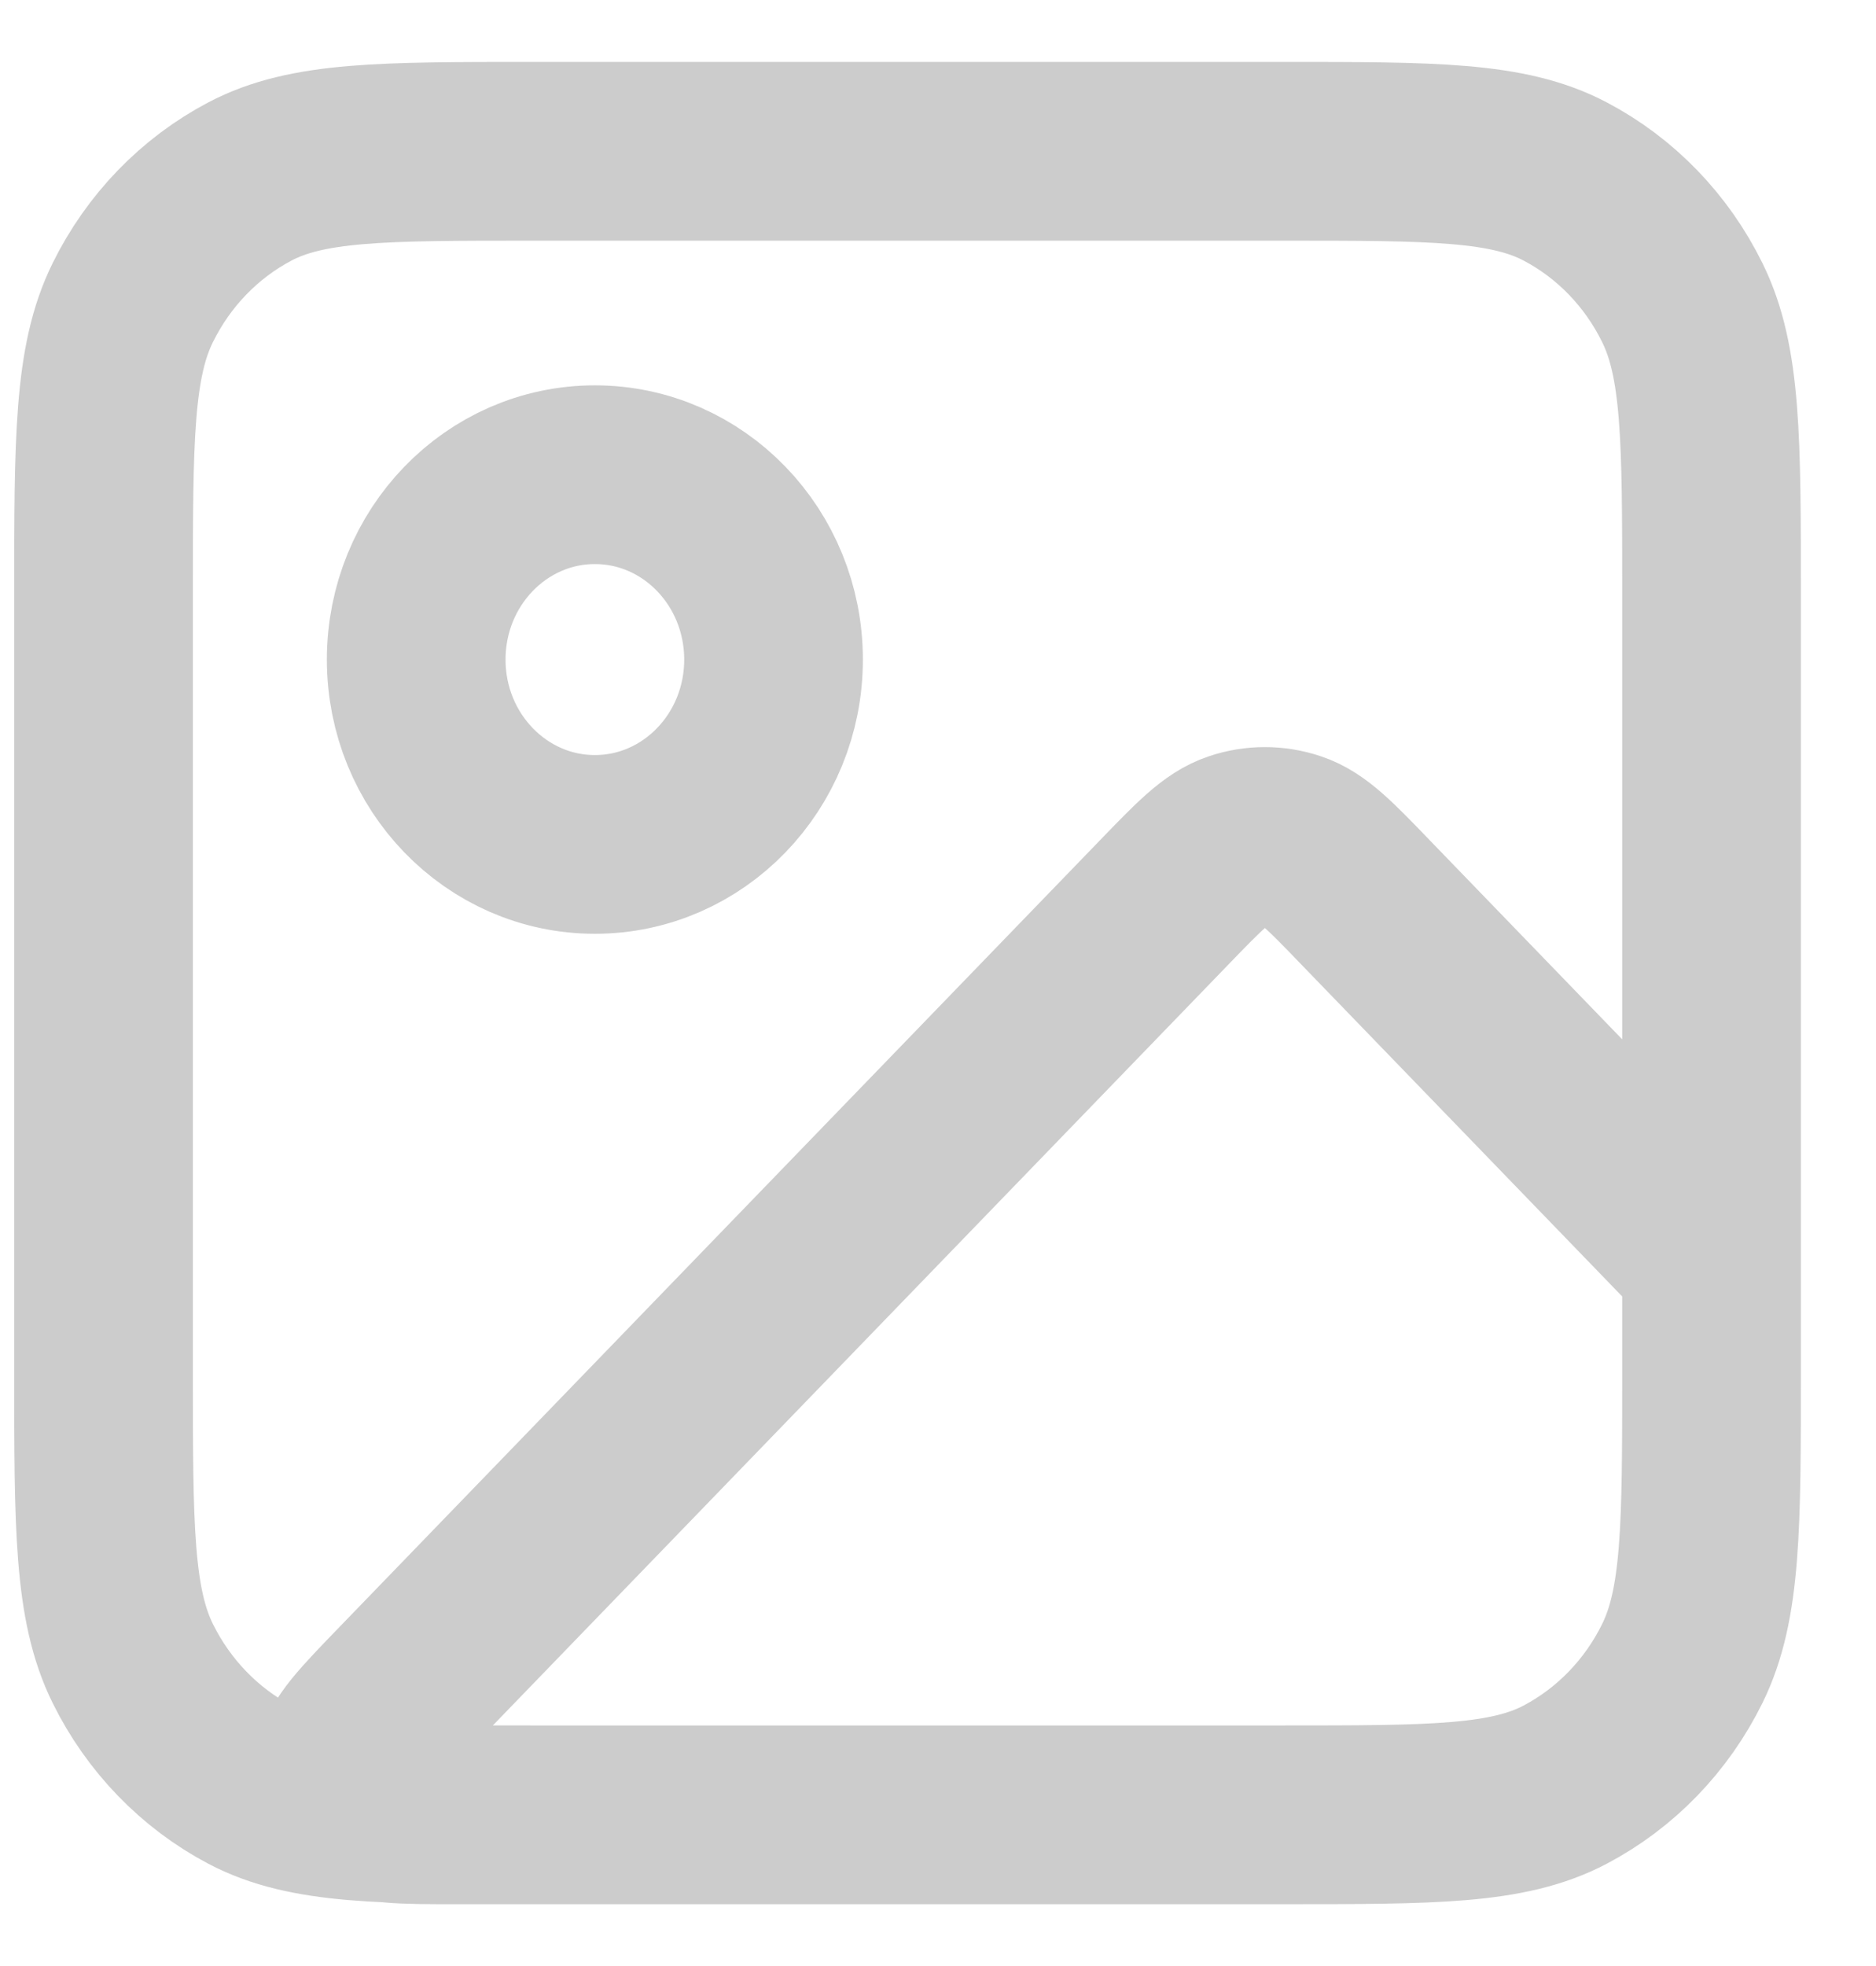 <svg width="21" height="22" viewBox="0 0 21 22" fill="none" xmlns="http://www.w3.org/2000/svg">
<path d="M14.359 20.308H5.091C4.485 20.308 4.182 20.308 4.042 20.184C3.92 20.076 3.855 19.915 3.868 19.75C3.882 19.56 4.096 19.338 4.525 18.895L13.028 10.102C13.424 9.692 13.622 9.487 13.85 9.411C14.051 9.343 14.267 9.343 14.468 9.411C14.697 9.487 14.895 9.692 15.29 10.102L19.159 14.103V15.344M14.359 20.308C16.039 20.308 16.879 20.308 17.521 19.97C18.086 19.672 18.545 19.197 18.832 18.614C19.159 17.95 19.159 17.081 19.159 15.344M14.359 20.308H5.959C4.279 20.308 3.439 20.308 2.797 19.97C2.233 19.672 1.774 19.197 1.486 18.614C1.159 17.95 1.159 17.081 1.159 15.344V6.657C1.159 4.919 1.159 4.05 1.486 3.387C1.774 2.803 2.233 2.328 2.797 2.031C3.439 1.693 4.279 1.693 5.959 1.693H14.359C16.039 1.693 16.879 1.693 17.521 2.031C18.086 2.328 18.545 2.803 18.832 3.387C19.159 4.05 19.159 4.919 19.159 6.657V15.344M8.659 7.381C8.659 8.523 7.764 9.449 6.659 9.449C5.555 9.449 4.659 8.523 4.659 7.381C4.659 6.238 5.555 5.312 6.659 5.312C7.764 5.312 8.659 6.238 8.659 7.381Z" stroke="#CCCCCC" stroke-width="2" stroke-linecap="round" stroke-linejoin="round"/>
</svg>

